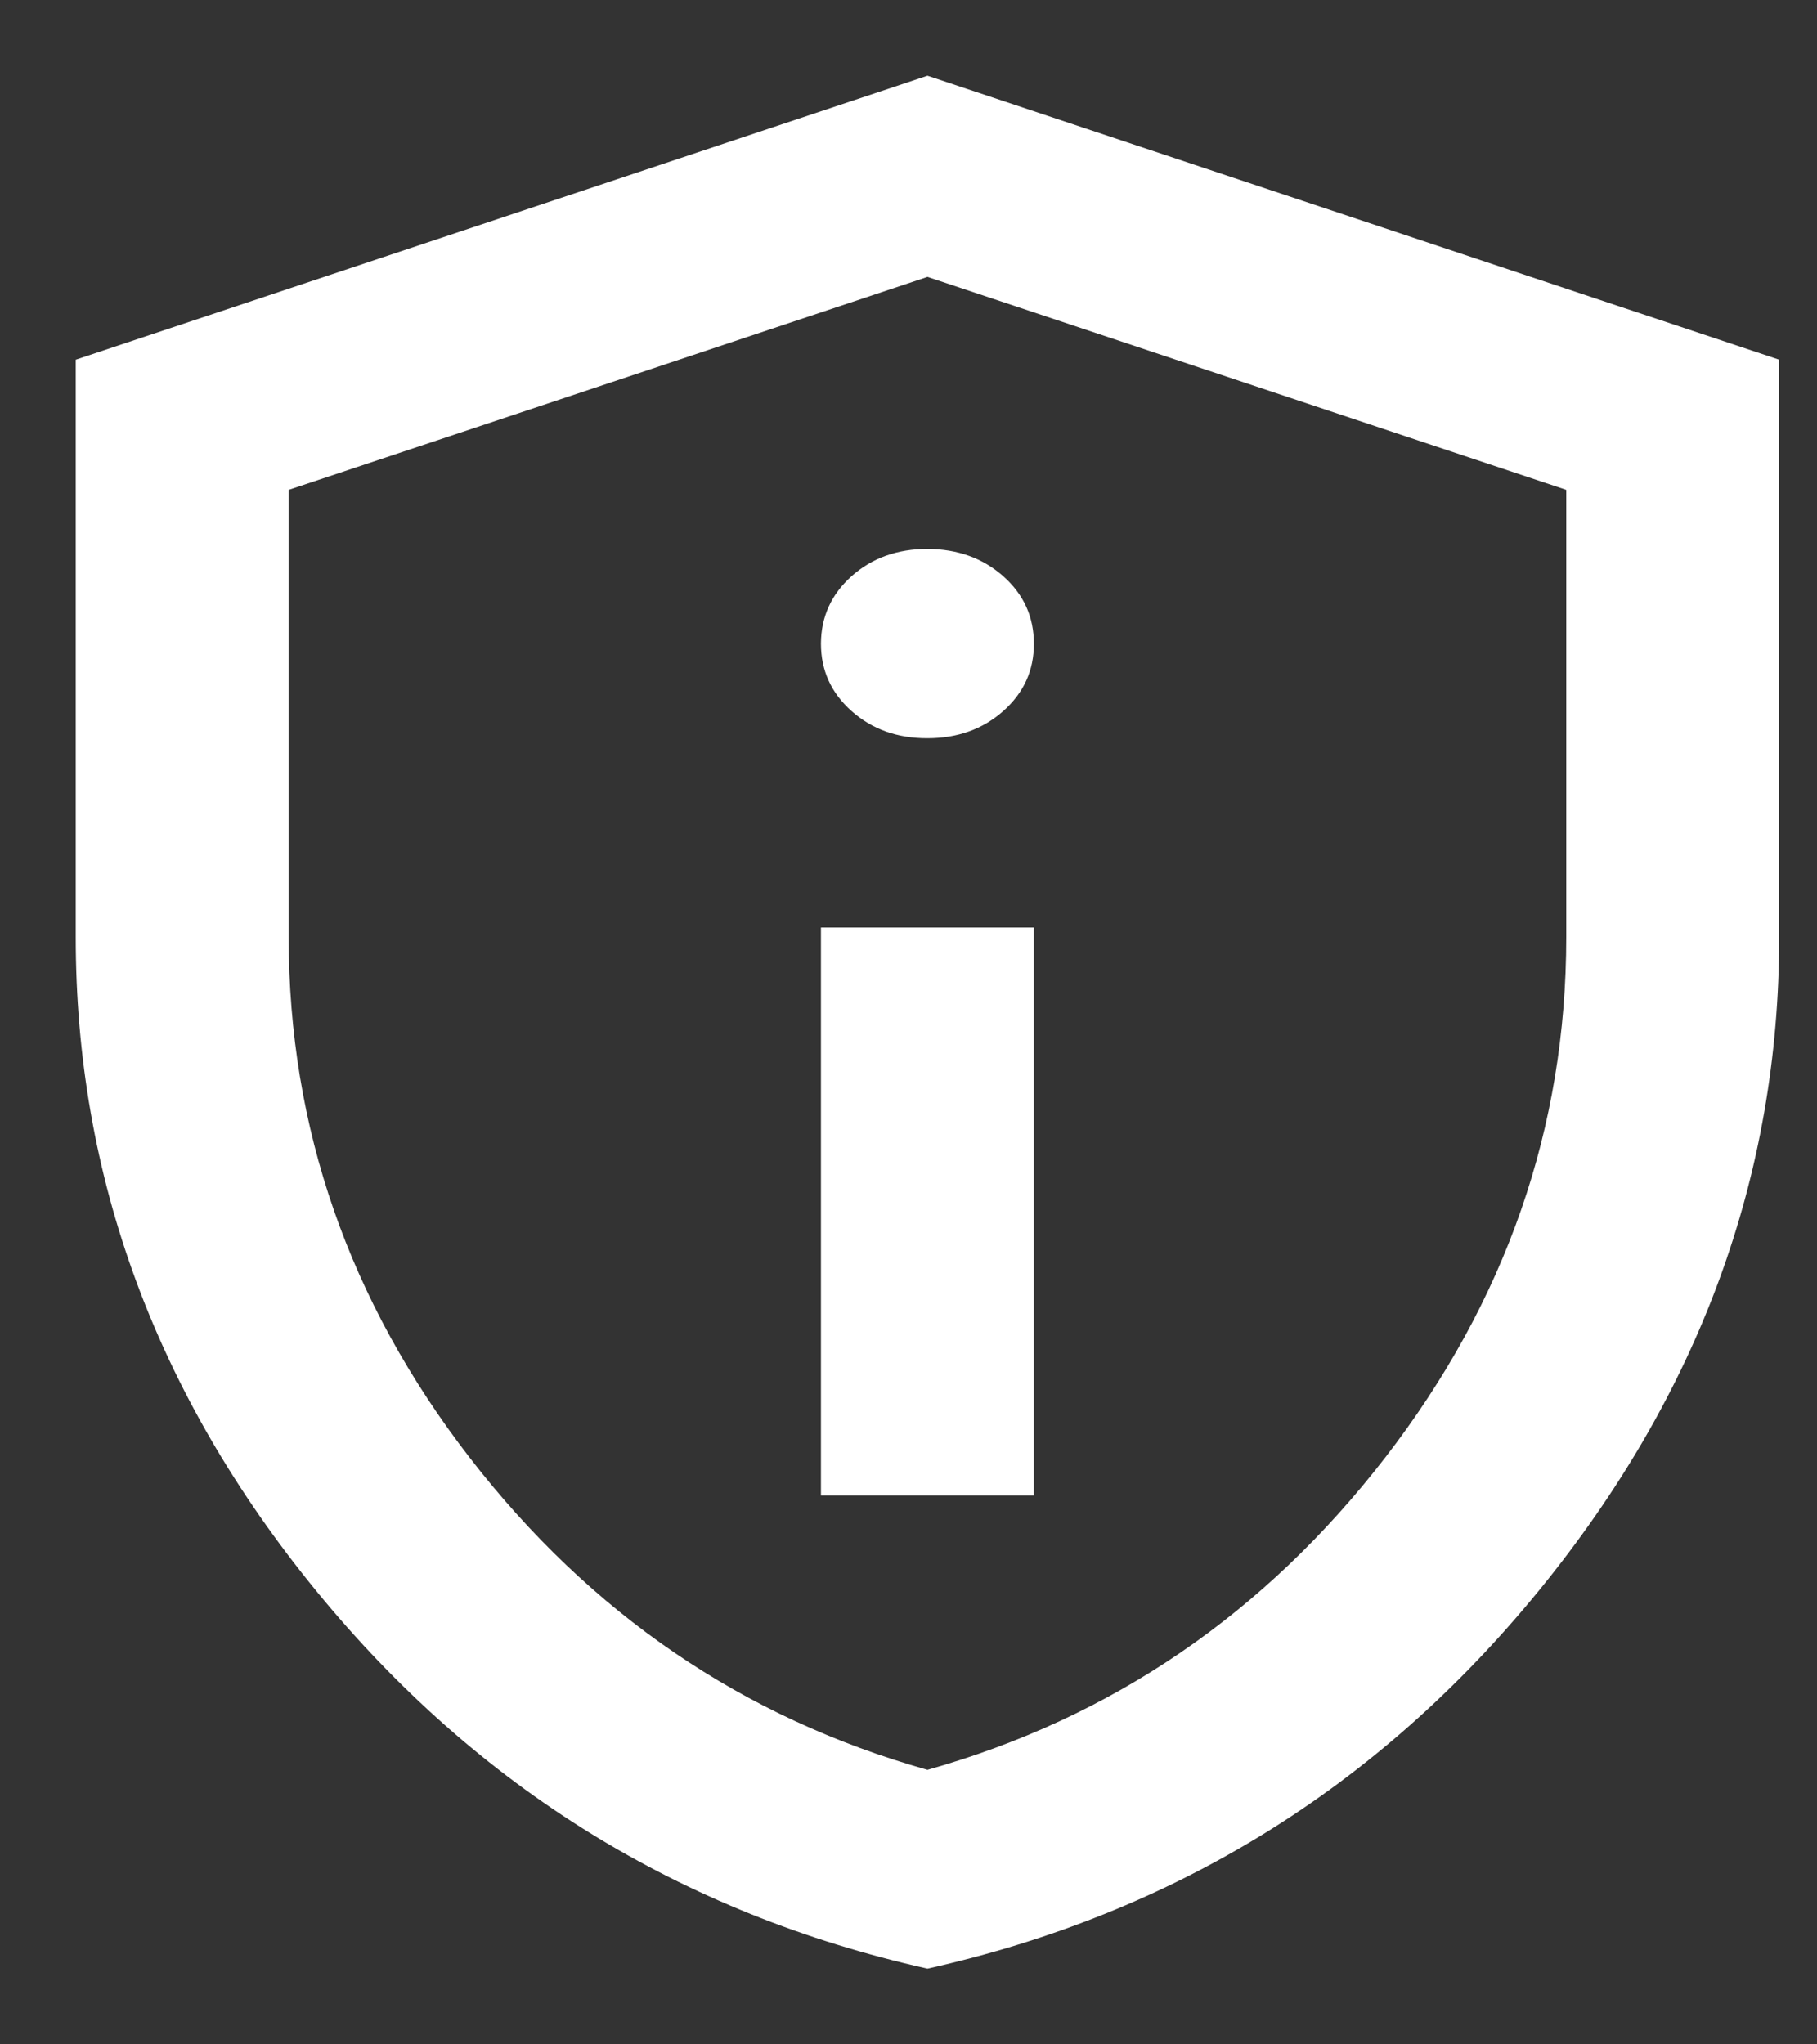 <svg width="16" height="18" viewBox="0 0 16 18" fill="none" xmlns="http://www.w3.org/2000/svg">
<rect x="0" y="0" width="16" height="18" fill="#333333" stroke="none"/>
<path d="M7.229 13.167H9.104V8.167H7.229V13.167ZM8.167 6.5C8.432 6.5 8.655 6.42 8.835 6.26C9.015 6.1 9.105 5.902 9.104 5.667C9.104 5.431 9.014 5.233 8.834 5.073C8.654 4.914 8.432 4.834 8.167 4.833C7.901 4.833 7.678 4.913 7.499 5.073C7.32 5.233 7.23 5.431 7.229 5.667C7.229 5.903 7.319 6.101 7.499 6.261C7.679 6.421 7.902 6.501 8.167 6.5ZM8.167 17.333C5.995 16.847 4.202 15.739 2.787 14.01C1.373 12.281 0.666 10.361 0.667 8.25V3.167L8.167 0.667L15.667 3.167V8.25C15.667 10.361 14.96 12.281 13.546 14.011C12.132 15.74 10.339 16.848 8.167 17.333ZM8.167 15.583C9.792 15.125 11.135 14.208 12.198 12.833C13.26 11.458 13.792 9.931 13.792 8.25V4.313L8.167 2.438L2.542 4.313V8.25C2.542 9.931 3.073 11.458 4.135 12.833C5.198 14.208 6.542 15.125 8.167 15.583Z" fill="white"/>
</svg>
